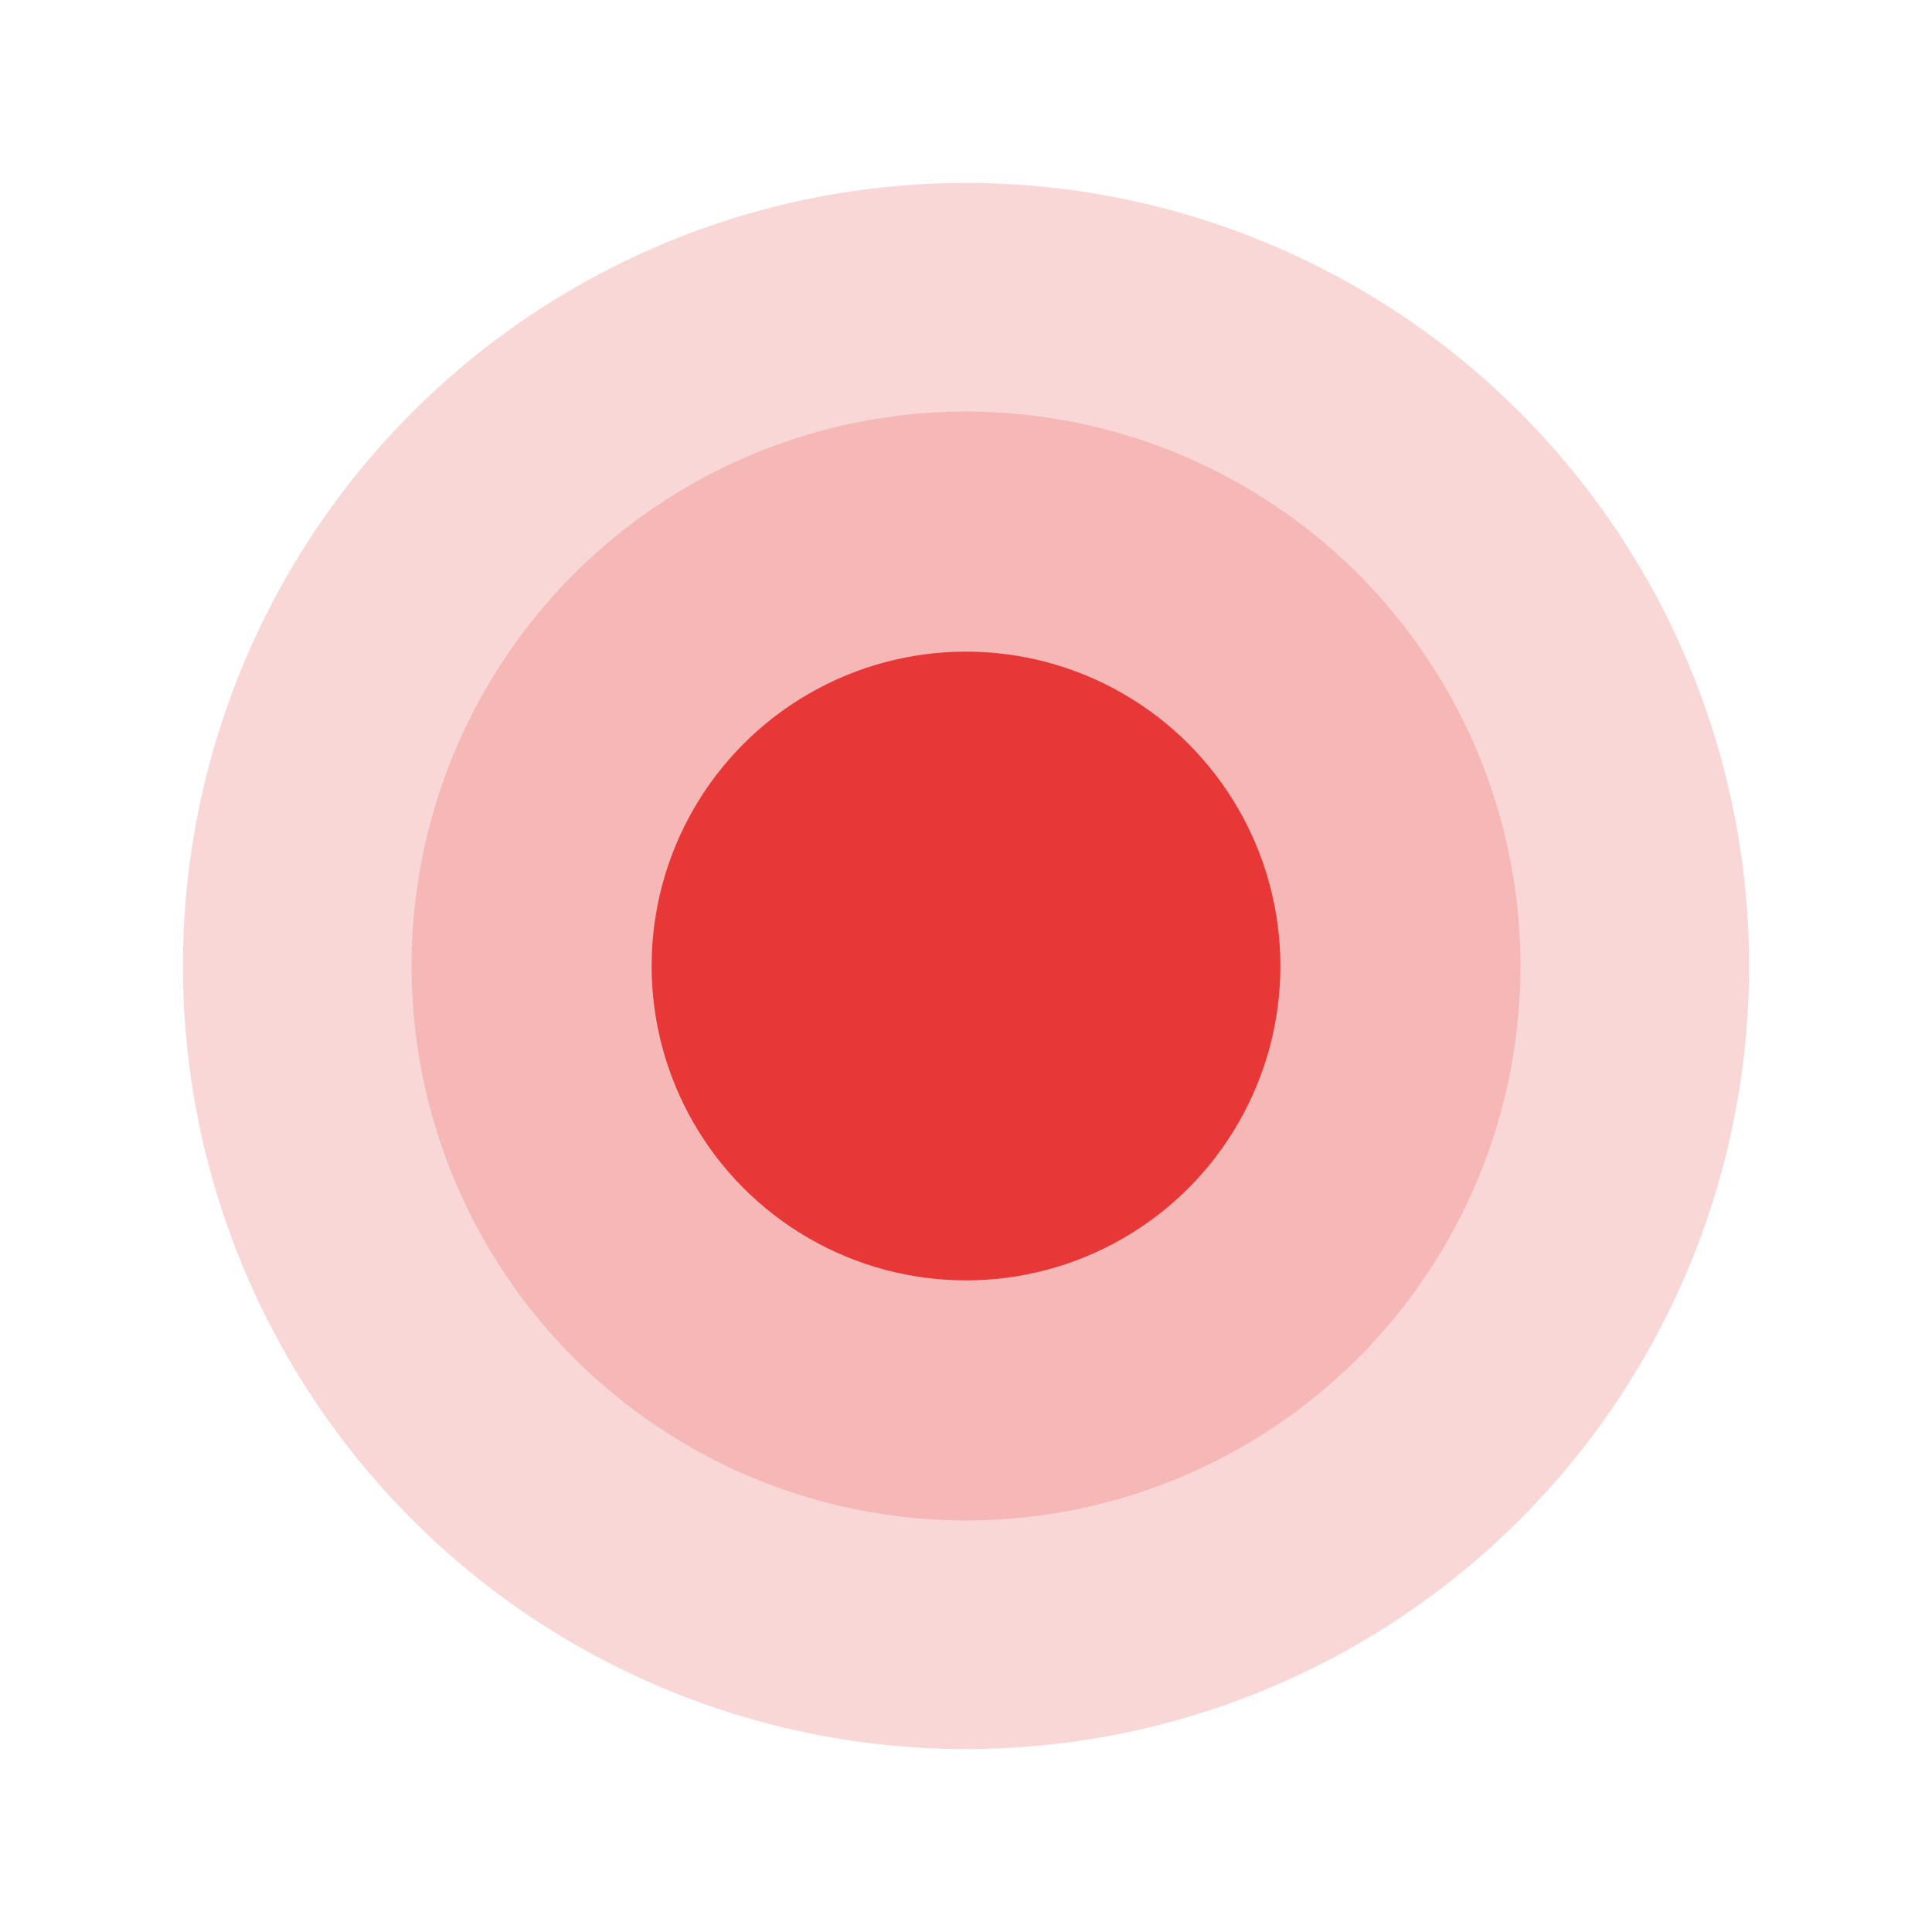 <svg width="169" height="169" viewBox="0 0 169 169" fill="none" xmlns="http://www.w3.org/2000/svg">
<g opacity="0.2" filter="url(#filter0_d_32_3064)">
<circle cx="84.5" cy="76.5" r="68.5" fill="#E83737"/>
</g>
<g opacity="0.2" filter="url(#filter1_d_32_3064)">
<circle cx="84.5" cy="76.5" r="48.5" fill="#E83737"/>
</g>
<g filter="url(#filter2_d_32_3064)">
<circle cx="84.5" cy="76.5" r="27.5" fill="#E83737"/>
</g>
<defs>
<filter id="filter0_d_32_3064" x="0" y="0" width="169" height="169" filterUnits="userSpaceOnUse" color-interpolation-filters="sRGB">
<feFlood flood-opacity="0" result="BackgroundImageFix"/>
<feColorMatrix in="SourceAlpha" type="matrix" values="0 0 0 0 0 0 0 0 0 0 0 0 0 0 0 0 0 0 127 0" result="hardAlpha"/>
<feOffset dy="8"/>
<feGaussianBlur stdDeviation="8"/>
<feComposite in2="hardAlpha" operator="out"/>
<feColorMatrix type="matrix" values="0 0 0 0 0 0 0 0 0 0 0 0 0 0 0 0 0 0 0.04 0"/>
<feBlend mode="normal" in2="BackgroundImageFix" result="effect1_dropShadow_32_3064"/>
<feBlend mode="normal" in="SourceGraphic" in2="effect1_dropShadow_32_3064" result="shape"/>
</filter>
<filter id="filter1_d_32_3064" x="20" y="20" width="129" height="129" filterUnits="userSpaceOnUse" color-interpolation-filters="sRGB">
<feFlood flood-opacity="0" result="BackgroundImageFix"/>
<feColorMatrix in="SourceAlpha" type="matrix" values="0 0 0 0 0 0 0 0 0 0 0 0 0 0 0 0 0 0 127 0" result="hardAlpha"/>
<feOffset dy="8"/>
<feGaussianBlur stdDeviation="8"/>
<feComposite in2="hardAlpha" operator="out"/>
<feColorMatrix type="matrix" values="0 0 0 0 0 0 0 0 0 0 0 0 0 0 0 0 0 0 0.04 0"/>
<feBlend mode="normal" in2="BackgroundImageFix" result="effect1_dropShadow_32_3064"/>
<feBlend mode="normal" in="SourceGraphic" in2="effect1_dropShadow_32_3064" result="shape"/>
</filter>
<filter id="filter2_d_32_3064" x="41" y="41" width="87" height="87" filterUnits="userSpaceOnUse" color-interpolation-filters="sRGB">
<feFlood flood-opacity="0" result="BackgroundImageFix"/>
<feColorMatrix in="SourceAlpha" type="matrix" values="0 0 0 0 0 0 0 0 0 0 0 0 0 0 0 0 0 0 127 0" result="hardAlpha"/>
<feOffset dy="8"/>
<feGaussianBlur stdDeviation="8"/>
<feComposite in2="hardAlpha" operator="out"/>
<feColorMatrix type="matrix" values="0 0 0 0 0 0 0 0 0 0 0 0 0 0 0 0 0 0 0.04 0"/>
<feBlend mode="normal" in2="BackgroundImageFix" result="effect1_dropShadow_32_3064"/>
<feBlend mode="normal" in="SourceGraphic" in2="effect1_dropShadow_32_3064" result="shape"/>
</filter>
</defs>
</svg>
